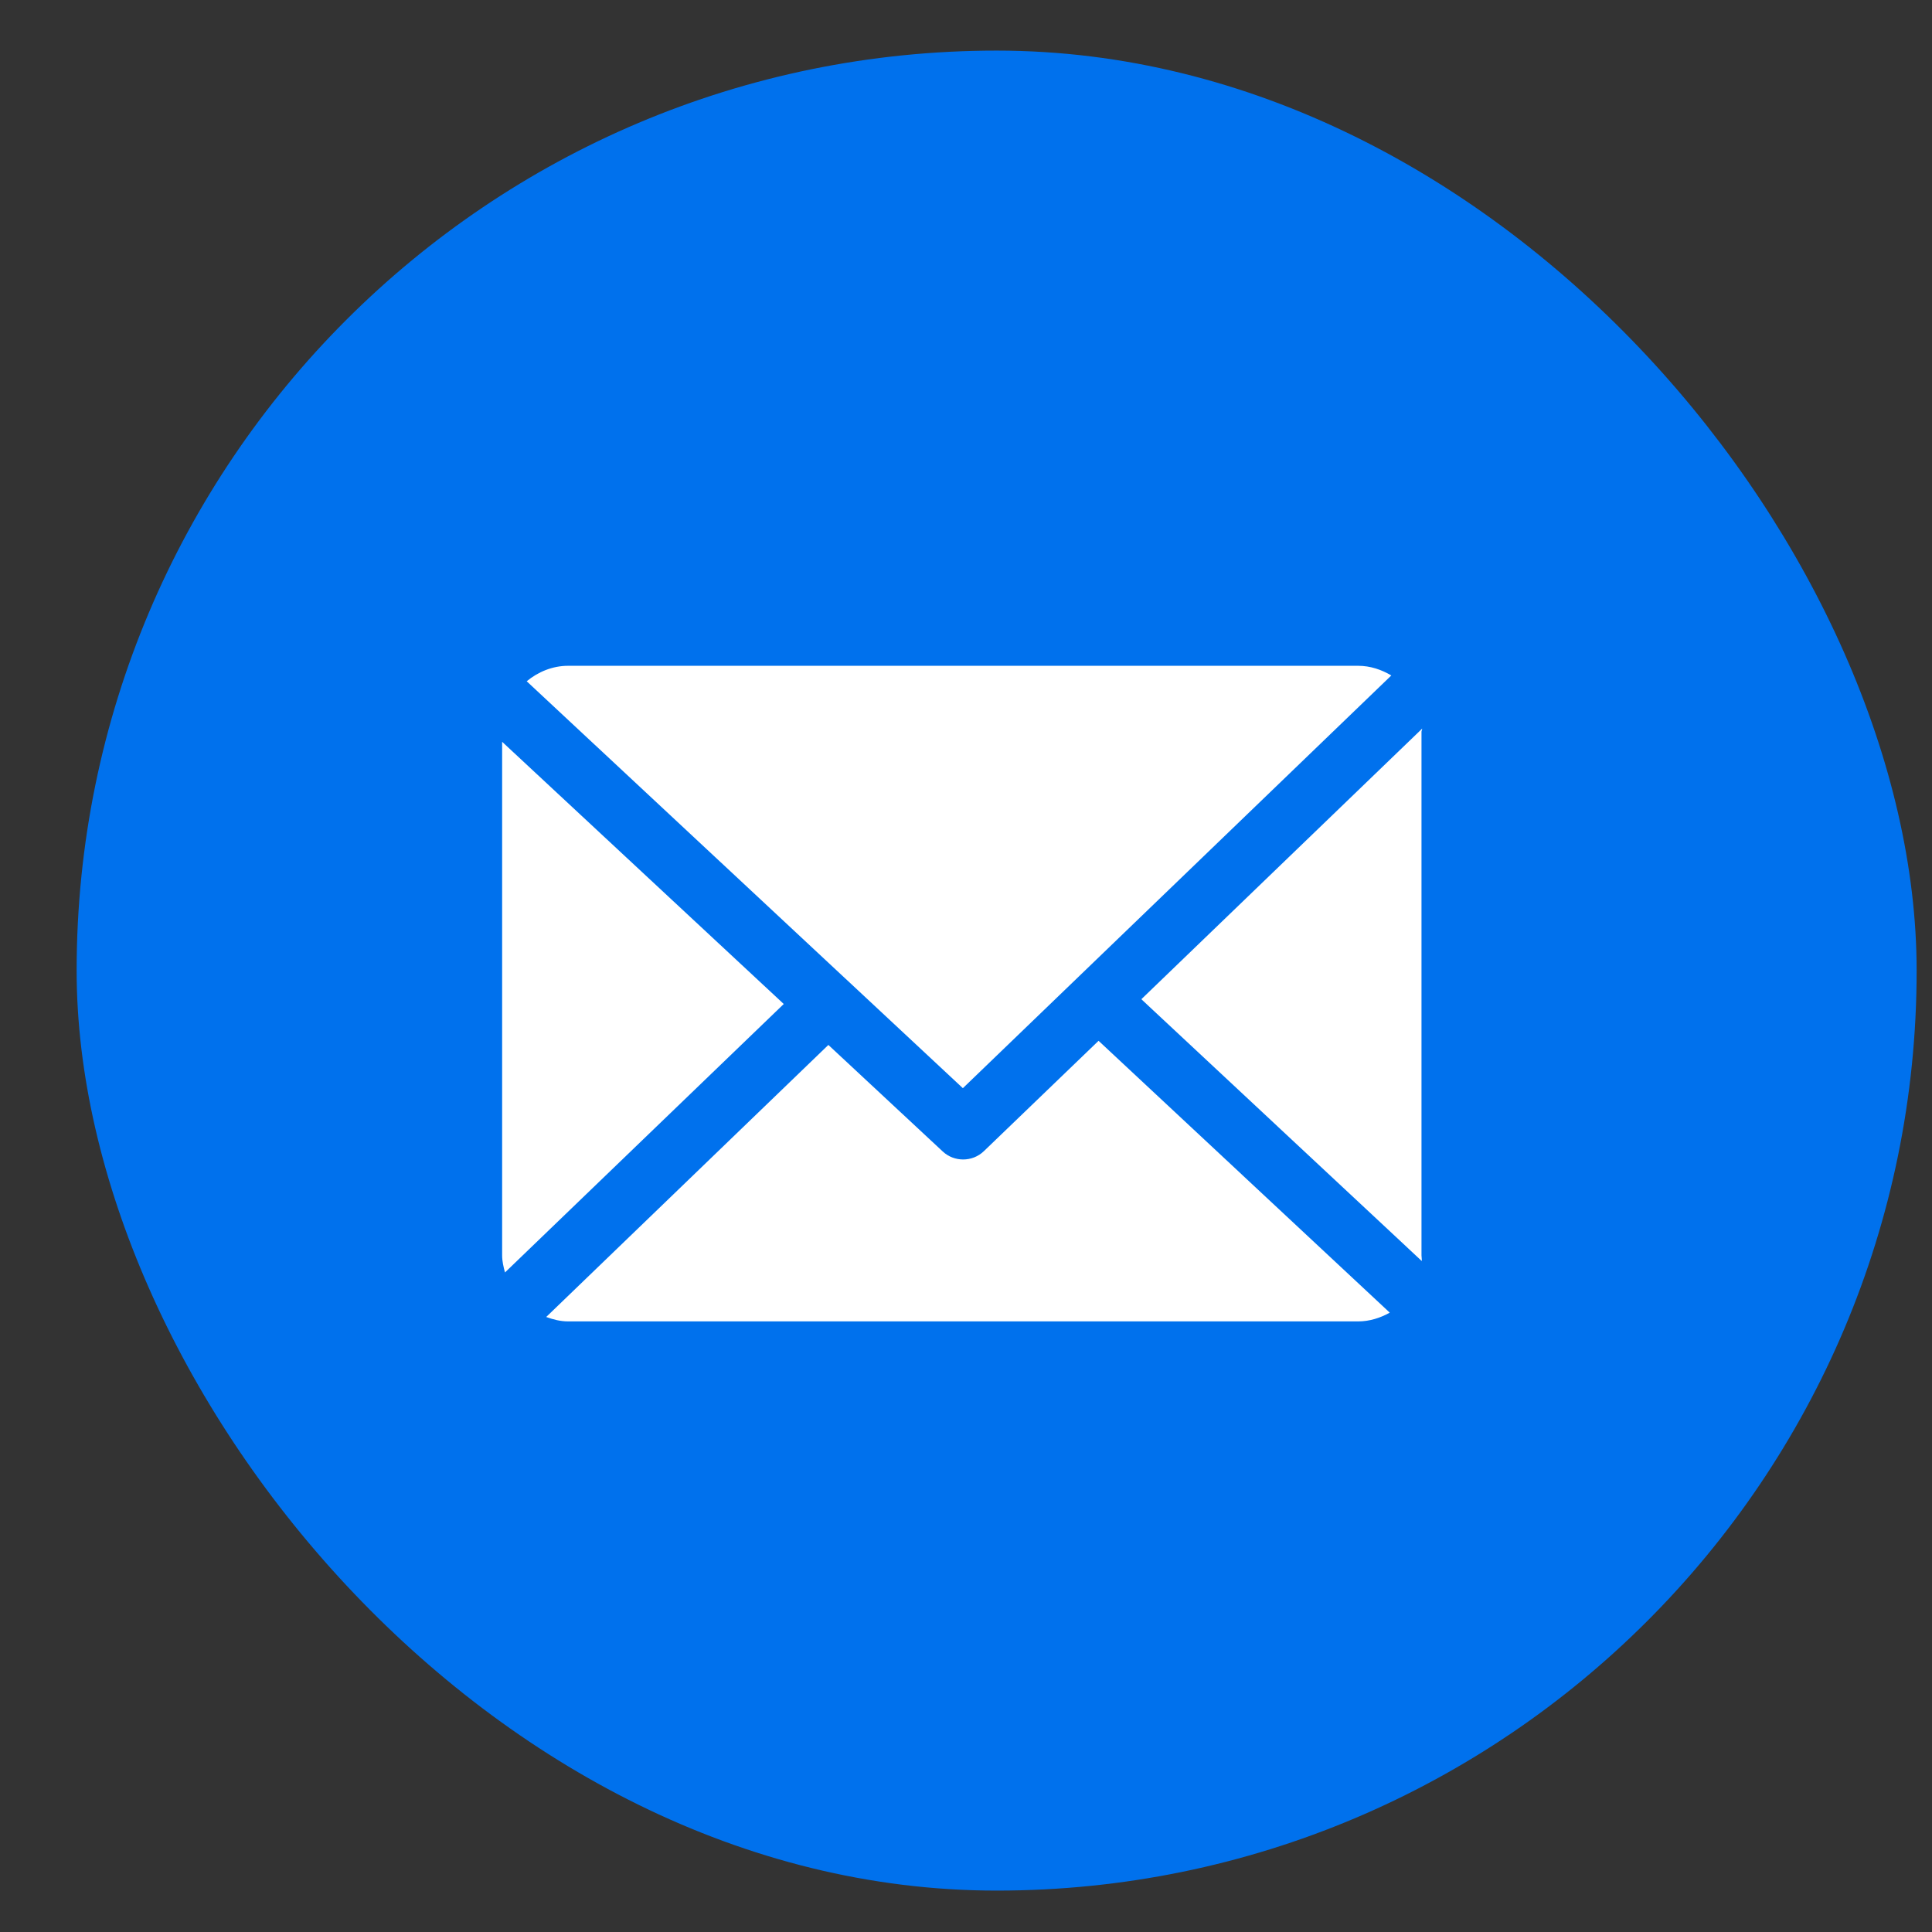 <svg width="21" height="21" viewBox="0 0 21 21" fill="none" xmlns="http://www.w3.org/2000/svg">
<rect x="0" y="0" width="21" height="21" fill="#333333" stroke="none"/>
<rect x="0.833" y="0.55" width="20" height="20" rx="10" fill="#0071ED"/>
<g clip-path="url(#clip0_56_19021)">
<path d="M15.451 7.954C15.451 7.943 15.459 7.932 15.458 7.92L12.406 10.861L15.454 13.707C15.456 13.687 15.451 13.666 15.451 13.646V7.954Z" fill="white"/>
<path d="M11.941 11.313L10.695 12.512C10.632 12.573 10.55 12.603 10.469 12.603C10.389 12.603 10.309 12.574 10.247 12.516L9.004 11.358L5.937 14.315C6.011 14.342 6.091 14.363 6.175 14.363H14.763C14.887 14.363 15.004 14.325 15.106 14.268L11.941 11.313Z" fill="white"/>
<path d="M10.466 11.828L15.123 7.342C15.017 7.279 14.895 7.237 14.763 7.237H6.175C6.004 7.237 5.847 7.304 5.725 7.405L10.466 11.828Z" fill="white"/>
<path d="M5.458 8.063V13.646C5.458 13.71 5.473 13.771 5.489 13.831L8.519 10.913L5.458 8.063Z" fill="white"/>
</g>
<defs>
<clipPath id="clip0_56_19021">
<rect width="10" height="10" fill="white" transform="translate(5.458 5.8)"/>
</clipPath>
</defs>
</svg>
